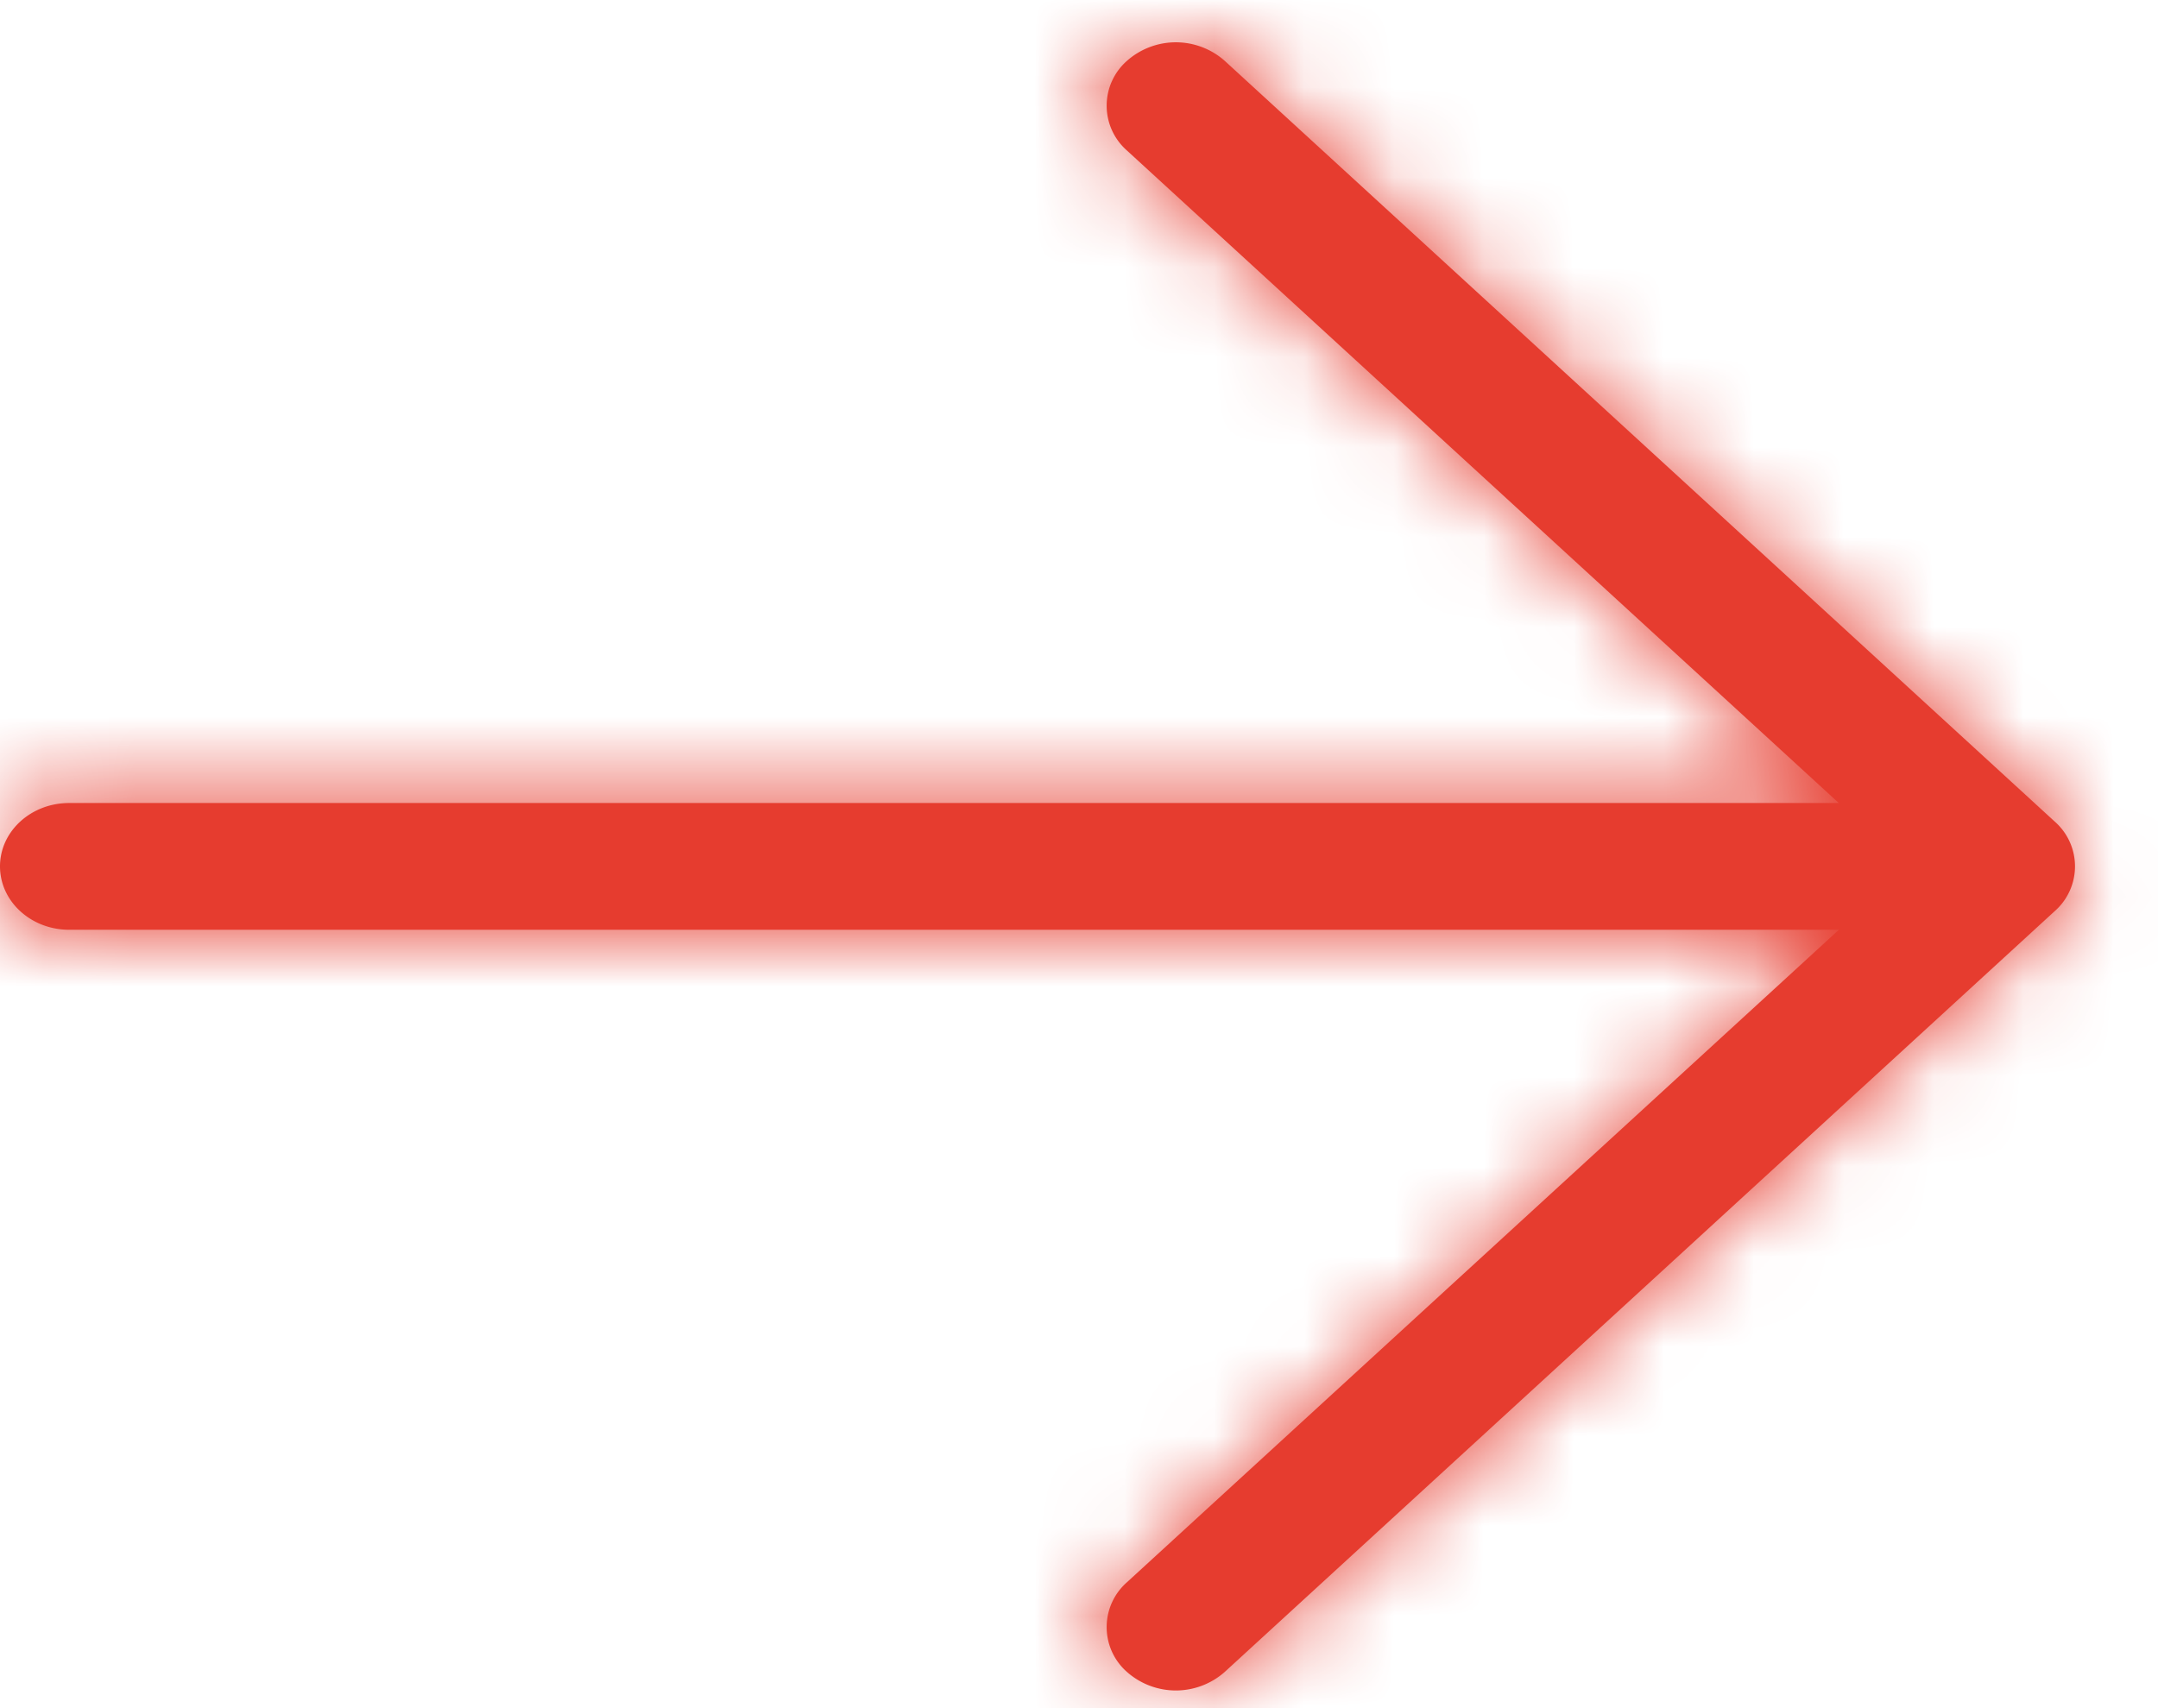 <svg viewBox="0 0 24 19" xmlns="http://www.w3.org/2000/svg" xmlns:xlink="http://www.w3.org/1999/xlink"><defs><path d="M20.45 9.872H.77c-.426 0-.77-.316-.77-.705 0-.39.344-.705.77-.705h19.68l-7.917-7.258a.664.664 0 010-.997.82.82 0 011.088 0l9.23 8.461a.663.663 0 010 .997l-9.23 8.462a.82.82 0 01-1.088 0 .664.664 0 010-.997l7.918-7.258z" id="a"/></defs><g transform="translate(0 .47)" fill="#E63C2F" fill-rule="evenodd"><mask id="b"><use xlink:href="#a"/></mask><use fill-rule="nonzero" xlink:href="#a"/><g mask="url(#b)"><path d="M-6.923-7.756h37v34h-37z"/></g></g></svg>